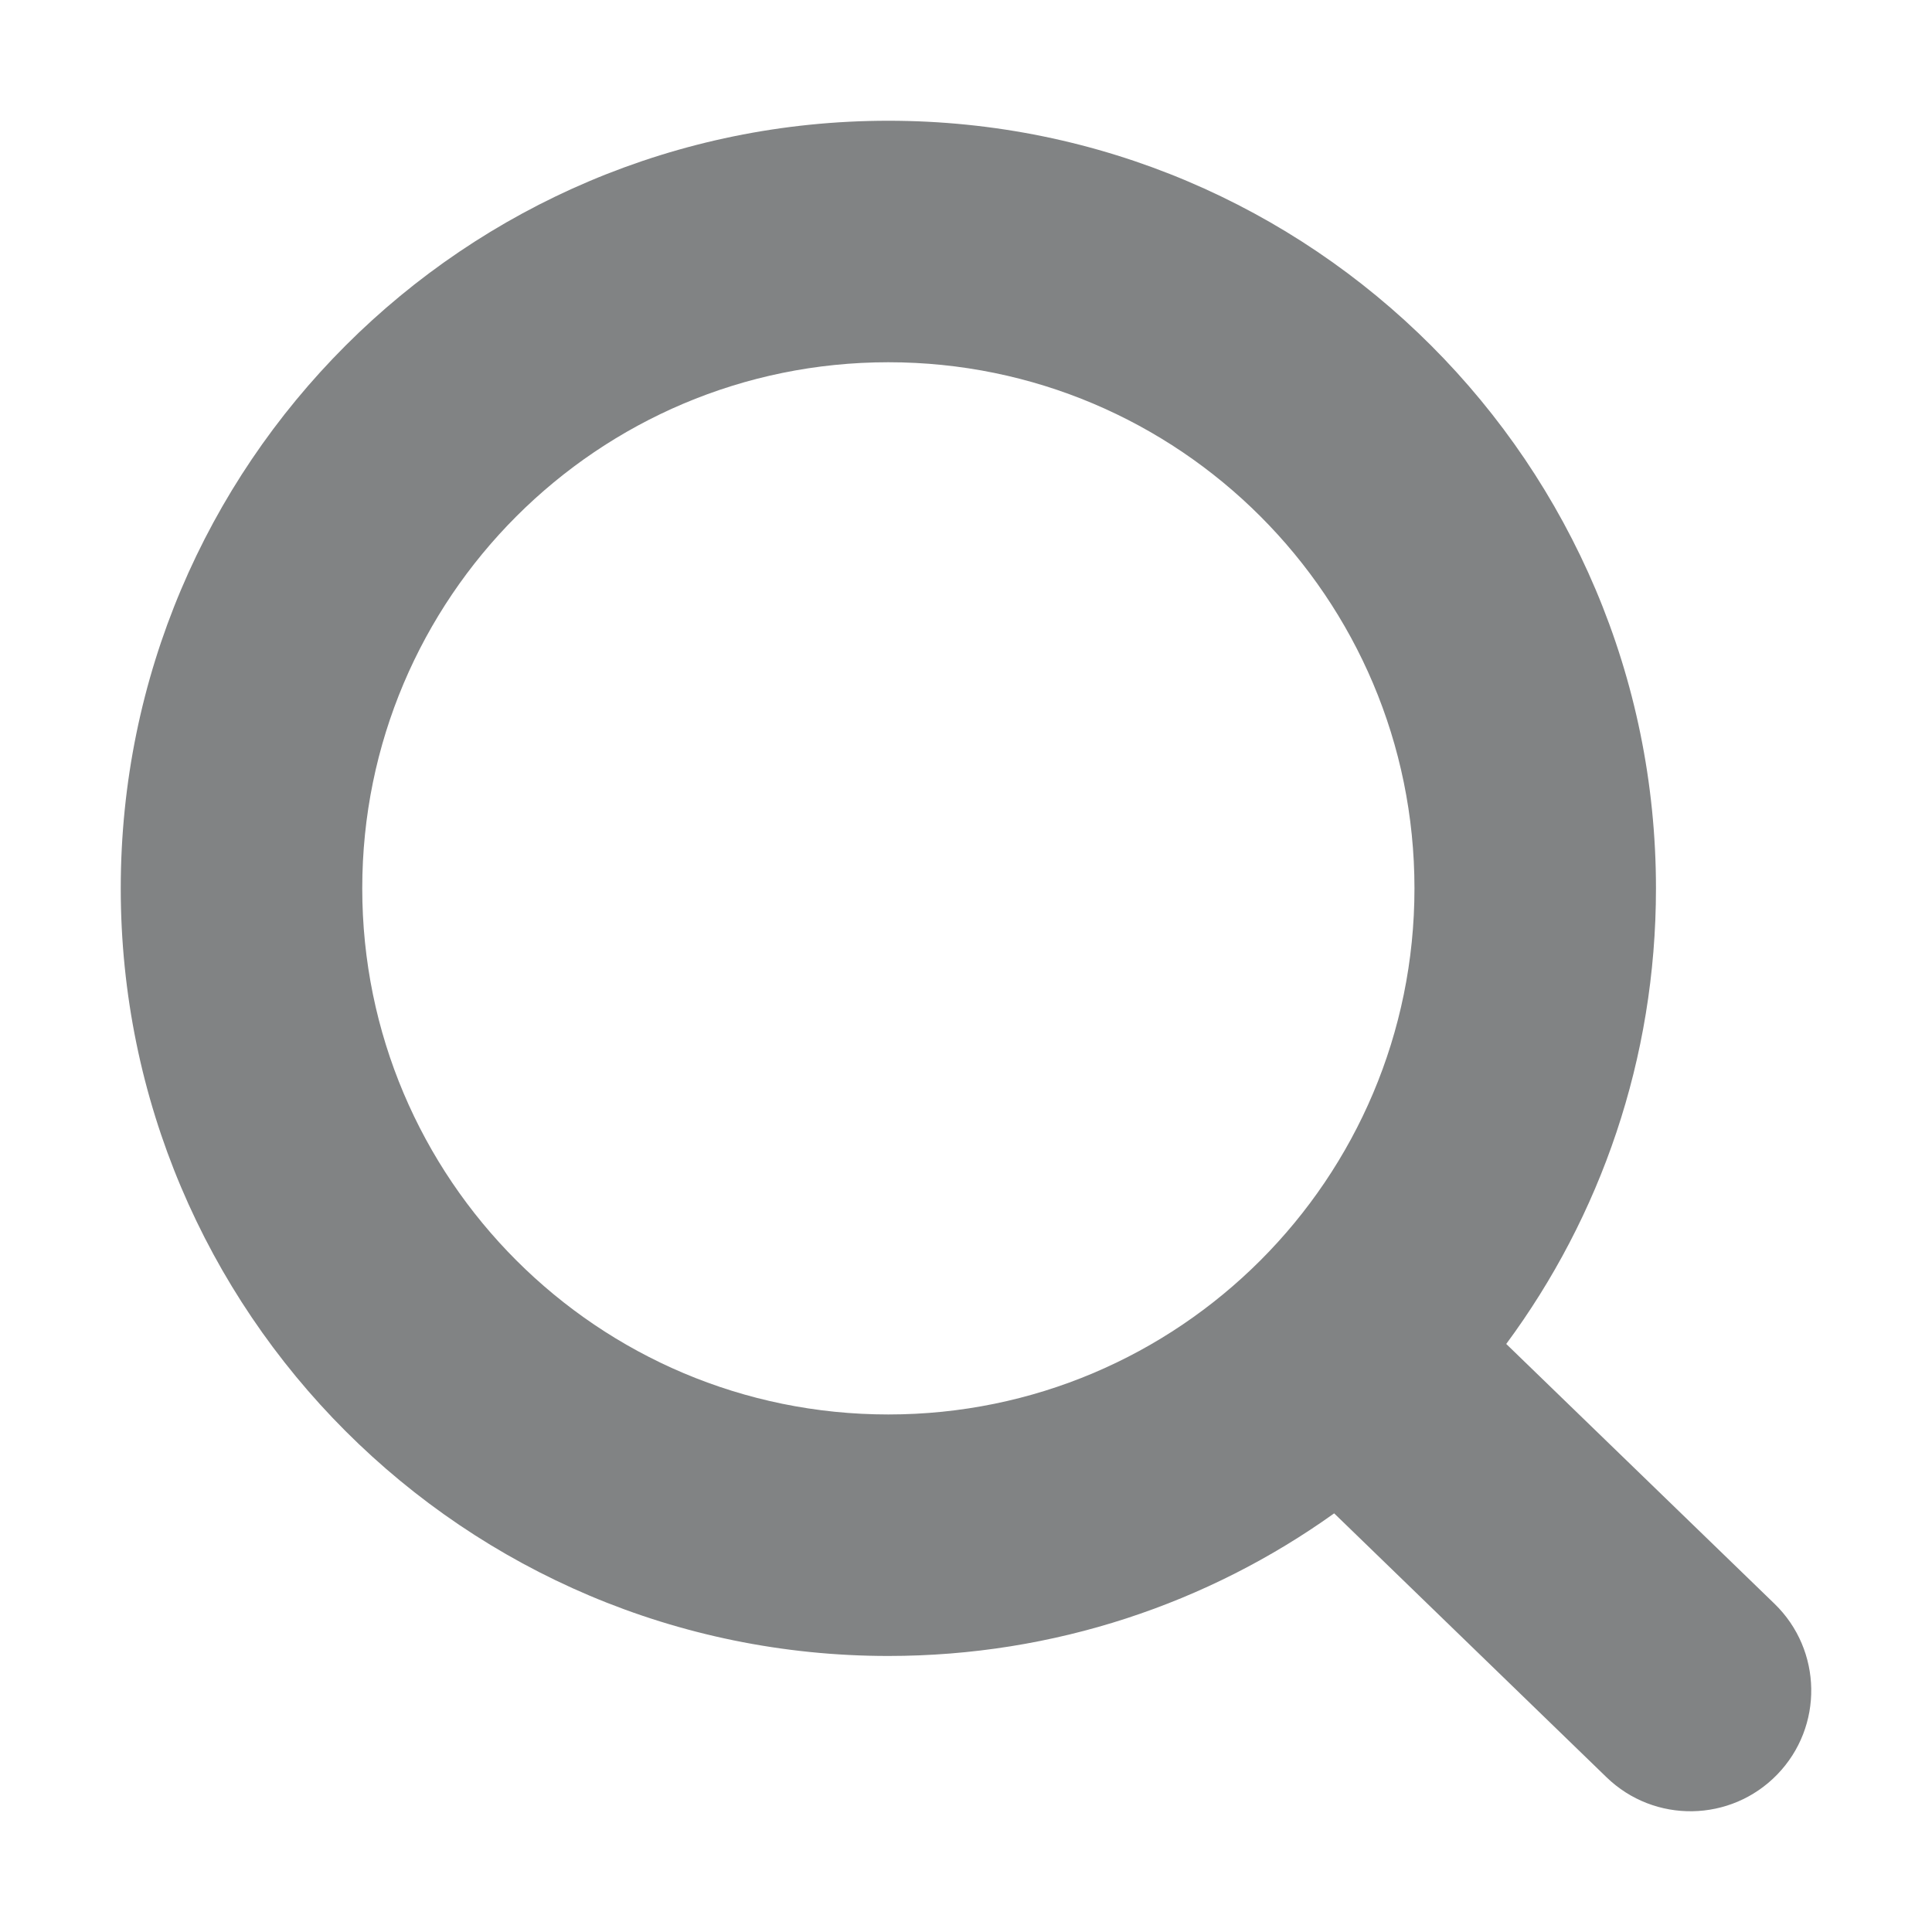 <svg class="search_icon" viewBox="0 0 16 16" version="1.1" xmlns="http://www.w3.org/2000/svg"><g><path fill="#818384" d="M12.474,11.13 L14.696,13.282 C15.092,13.666 15.103,14.299 14.718,14.696 C14.334,15.092 13.701,15.103 13.304,14.718 L11.049,12.533 C10.008,13.277 8.734,13.714 7.357,13.714 C3.846,13.714 1,10.868 1,7.357 C1,3.846 3.846,1 7.357,1 C10.868,1 13.714,3.846 13.714,7.357 C13.714,8.77 13.254,10.075 12.474,11.13 Z M11.714,7.357 C11.714,4.951 9.764,3 7.357,3 C4.951,3 3,4.951 3,7.357 C3,9.764 4.951,11.714 7.357,11.714 C9.764,11.714 11.714,9.764 11.714,7.357 Z"></path></g></svg>
